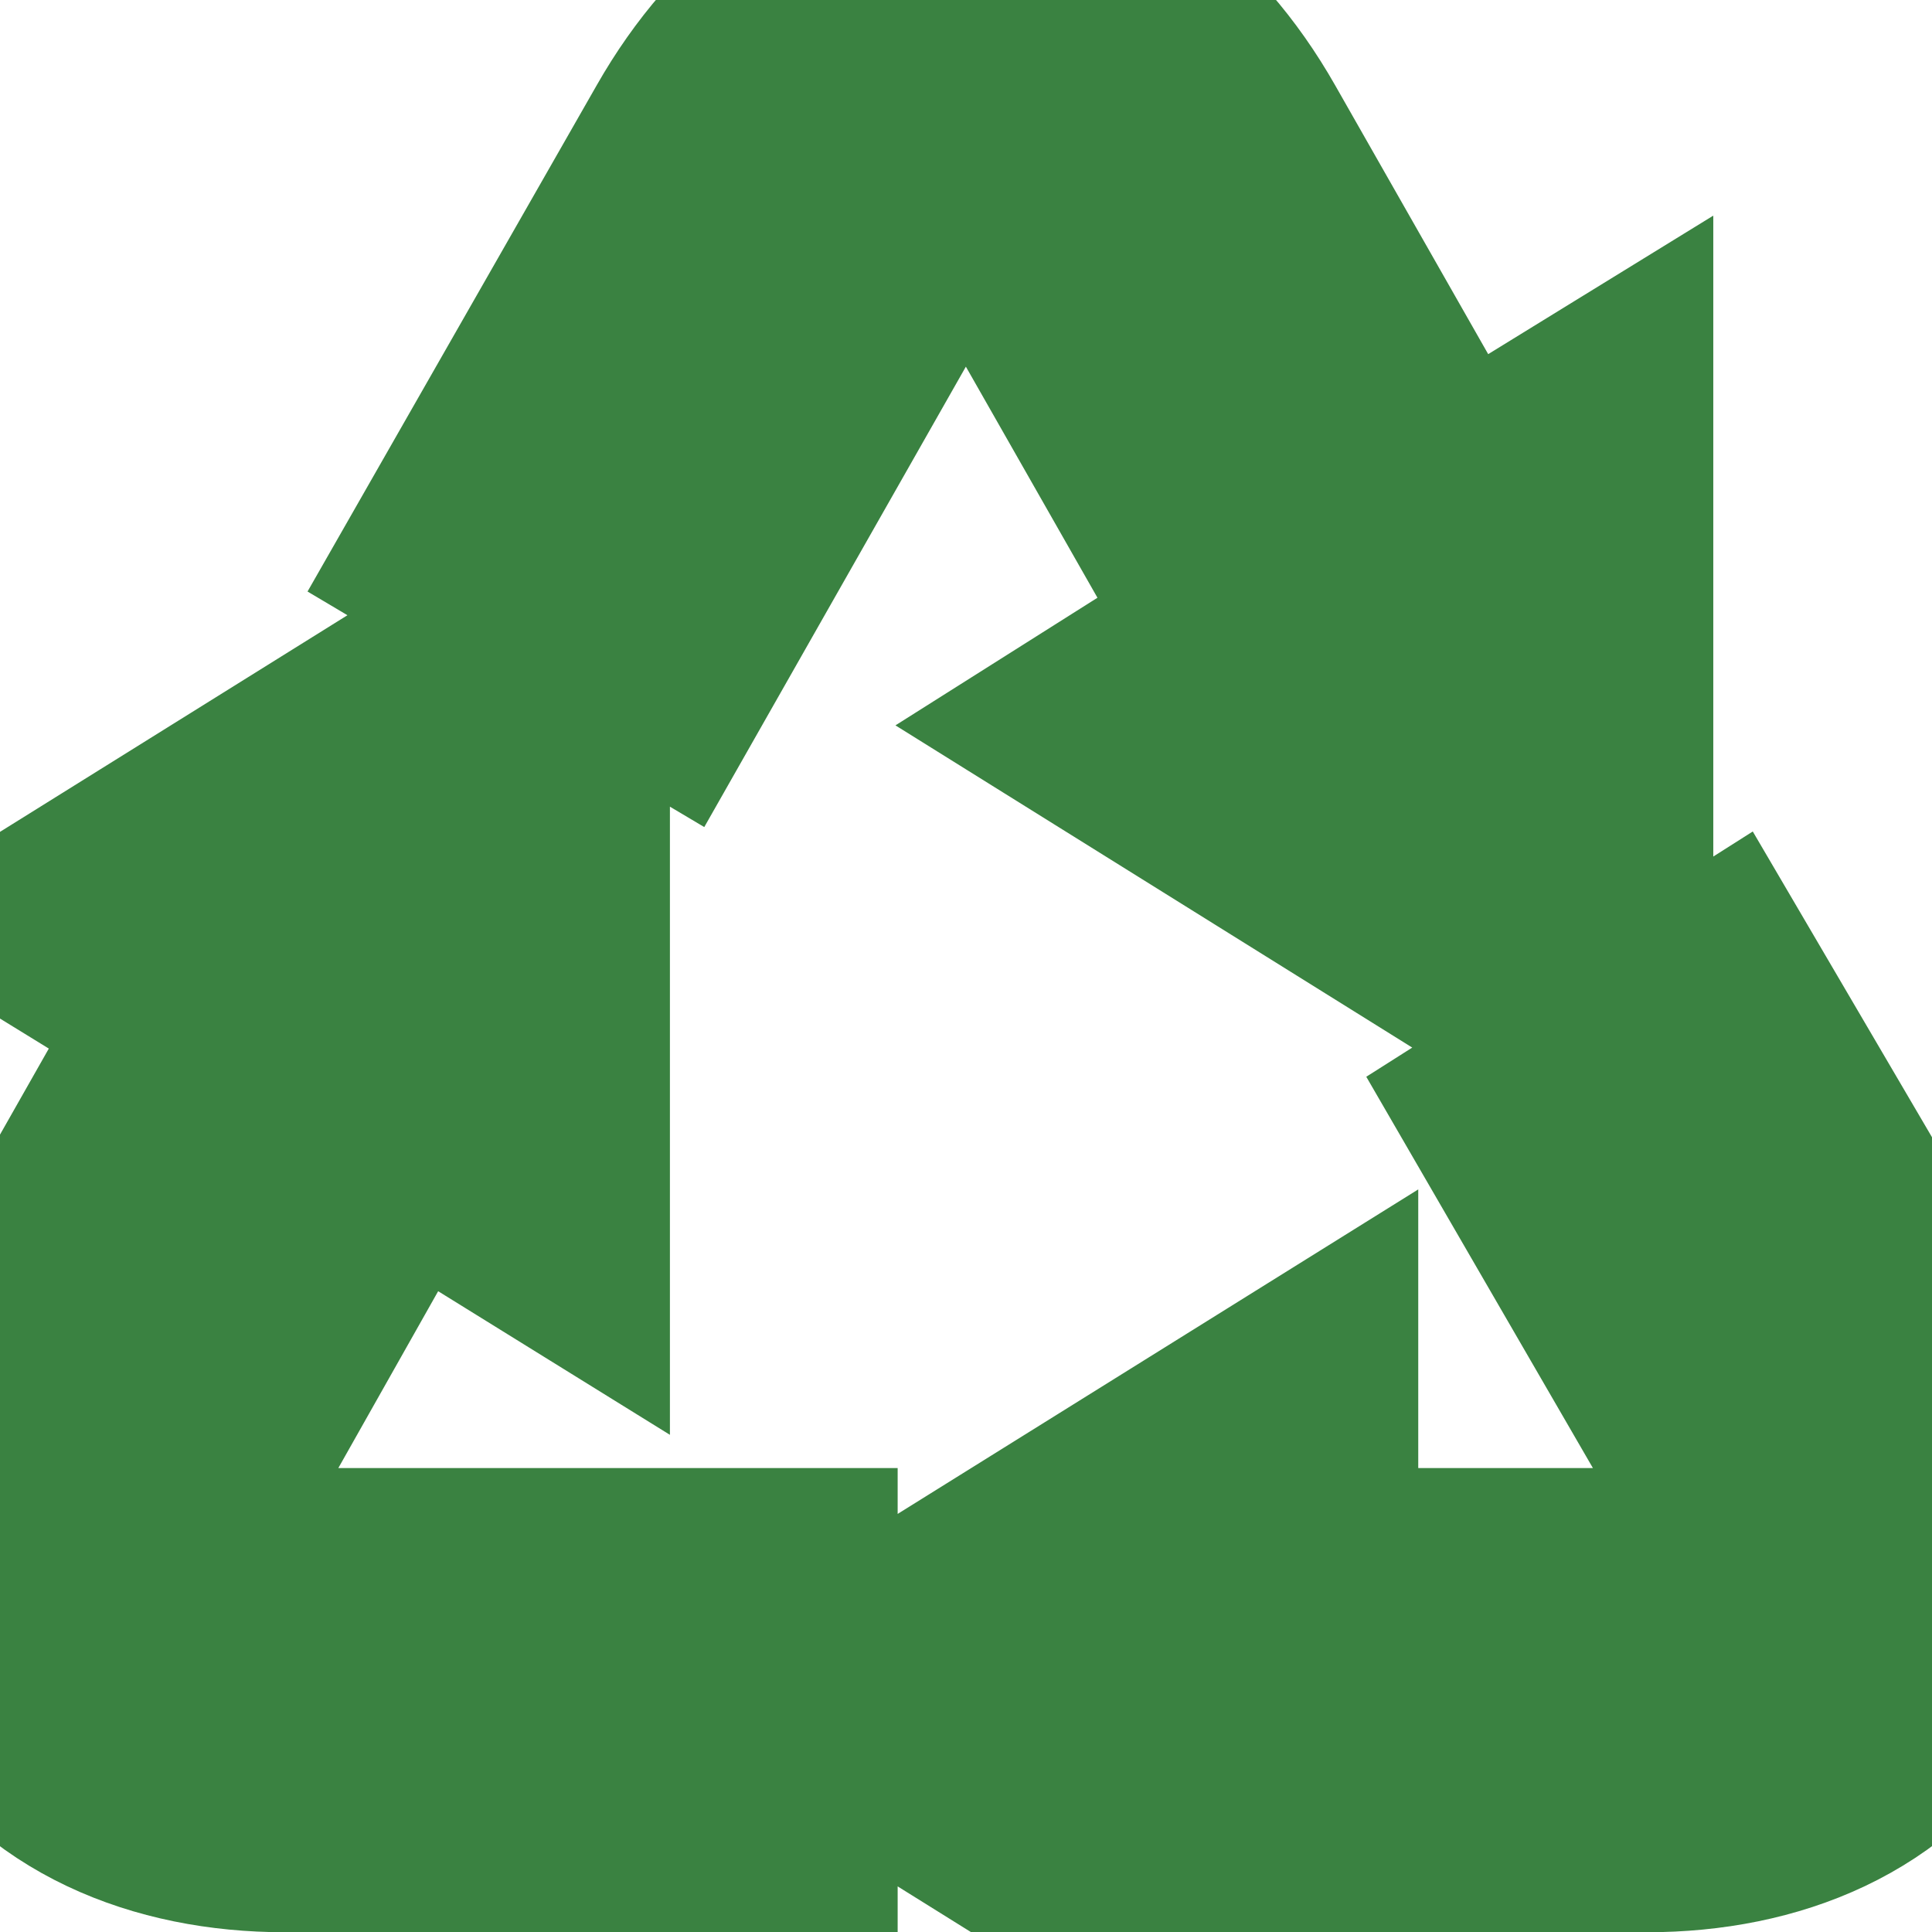 <svg width="24" height="24" viewBox="0 0 24 24" fill="none" xmlns="http://www.w3.org/2000/svg">
<path d="M12 0C10.83 0 9.784 0.78 9.084 2.01L6.428 6.66L8.045 7.62L10.67 3C11.143 2.167 11.62 1.92 11.998 1.92C12.378 1.92 12.854 2.167 13.326 3L16.213 8.07L14.741 9L19.36 11.88V6.12L17.8 7.08L14.914 2.01C14.215 0.78 13.17 0 12 0ZM6.399 8.61L1.78 11.49L3.195 12.36L0.625 16.89C-0.071 18.116 -0.226 19.474 0.365 20.52C0.957 21.566 2.155 22.08 3.541 22.08H9.228V20.16H3.541C2.585 20.16 2.131 19.845 1.953 19.53C1.777 19.215 1.741 18.683 2.213 17.85L4.753 13.35L6.399 14.37V8.61ZM21.122 13.02L19.562 14.01L21.786 17.85C22.262 18.686 22.222 19.215 22.046 19.53C21.869 19.845 21.414 20.16 20.458 20.16H15.695V18.24L11.075 21.12L15.695 24V22.08H20.458C21.844 22.08 23.042 21.566 23.633 20.52C24.225 19.474 24.073 18.12 23.373 16.89V16.86L21.122 13.02Z" fill="#3A8241" stroke="#3A8241" stroke-width="3.846"/>
</svg>
